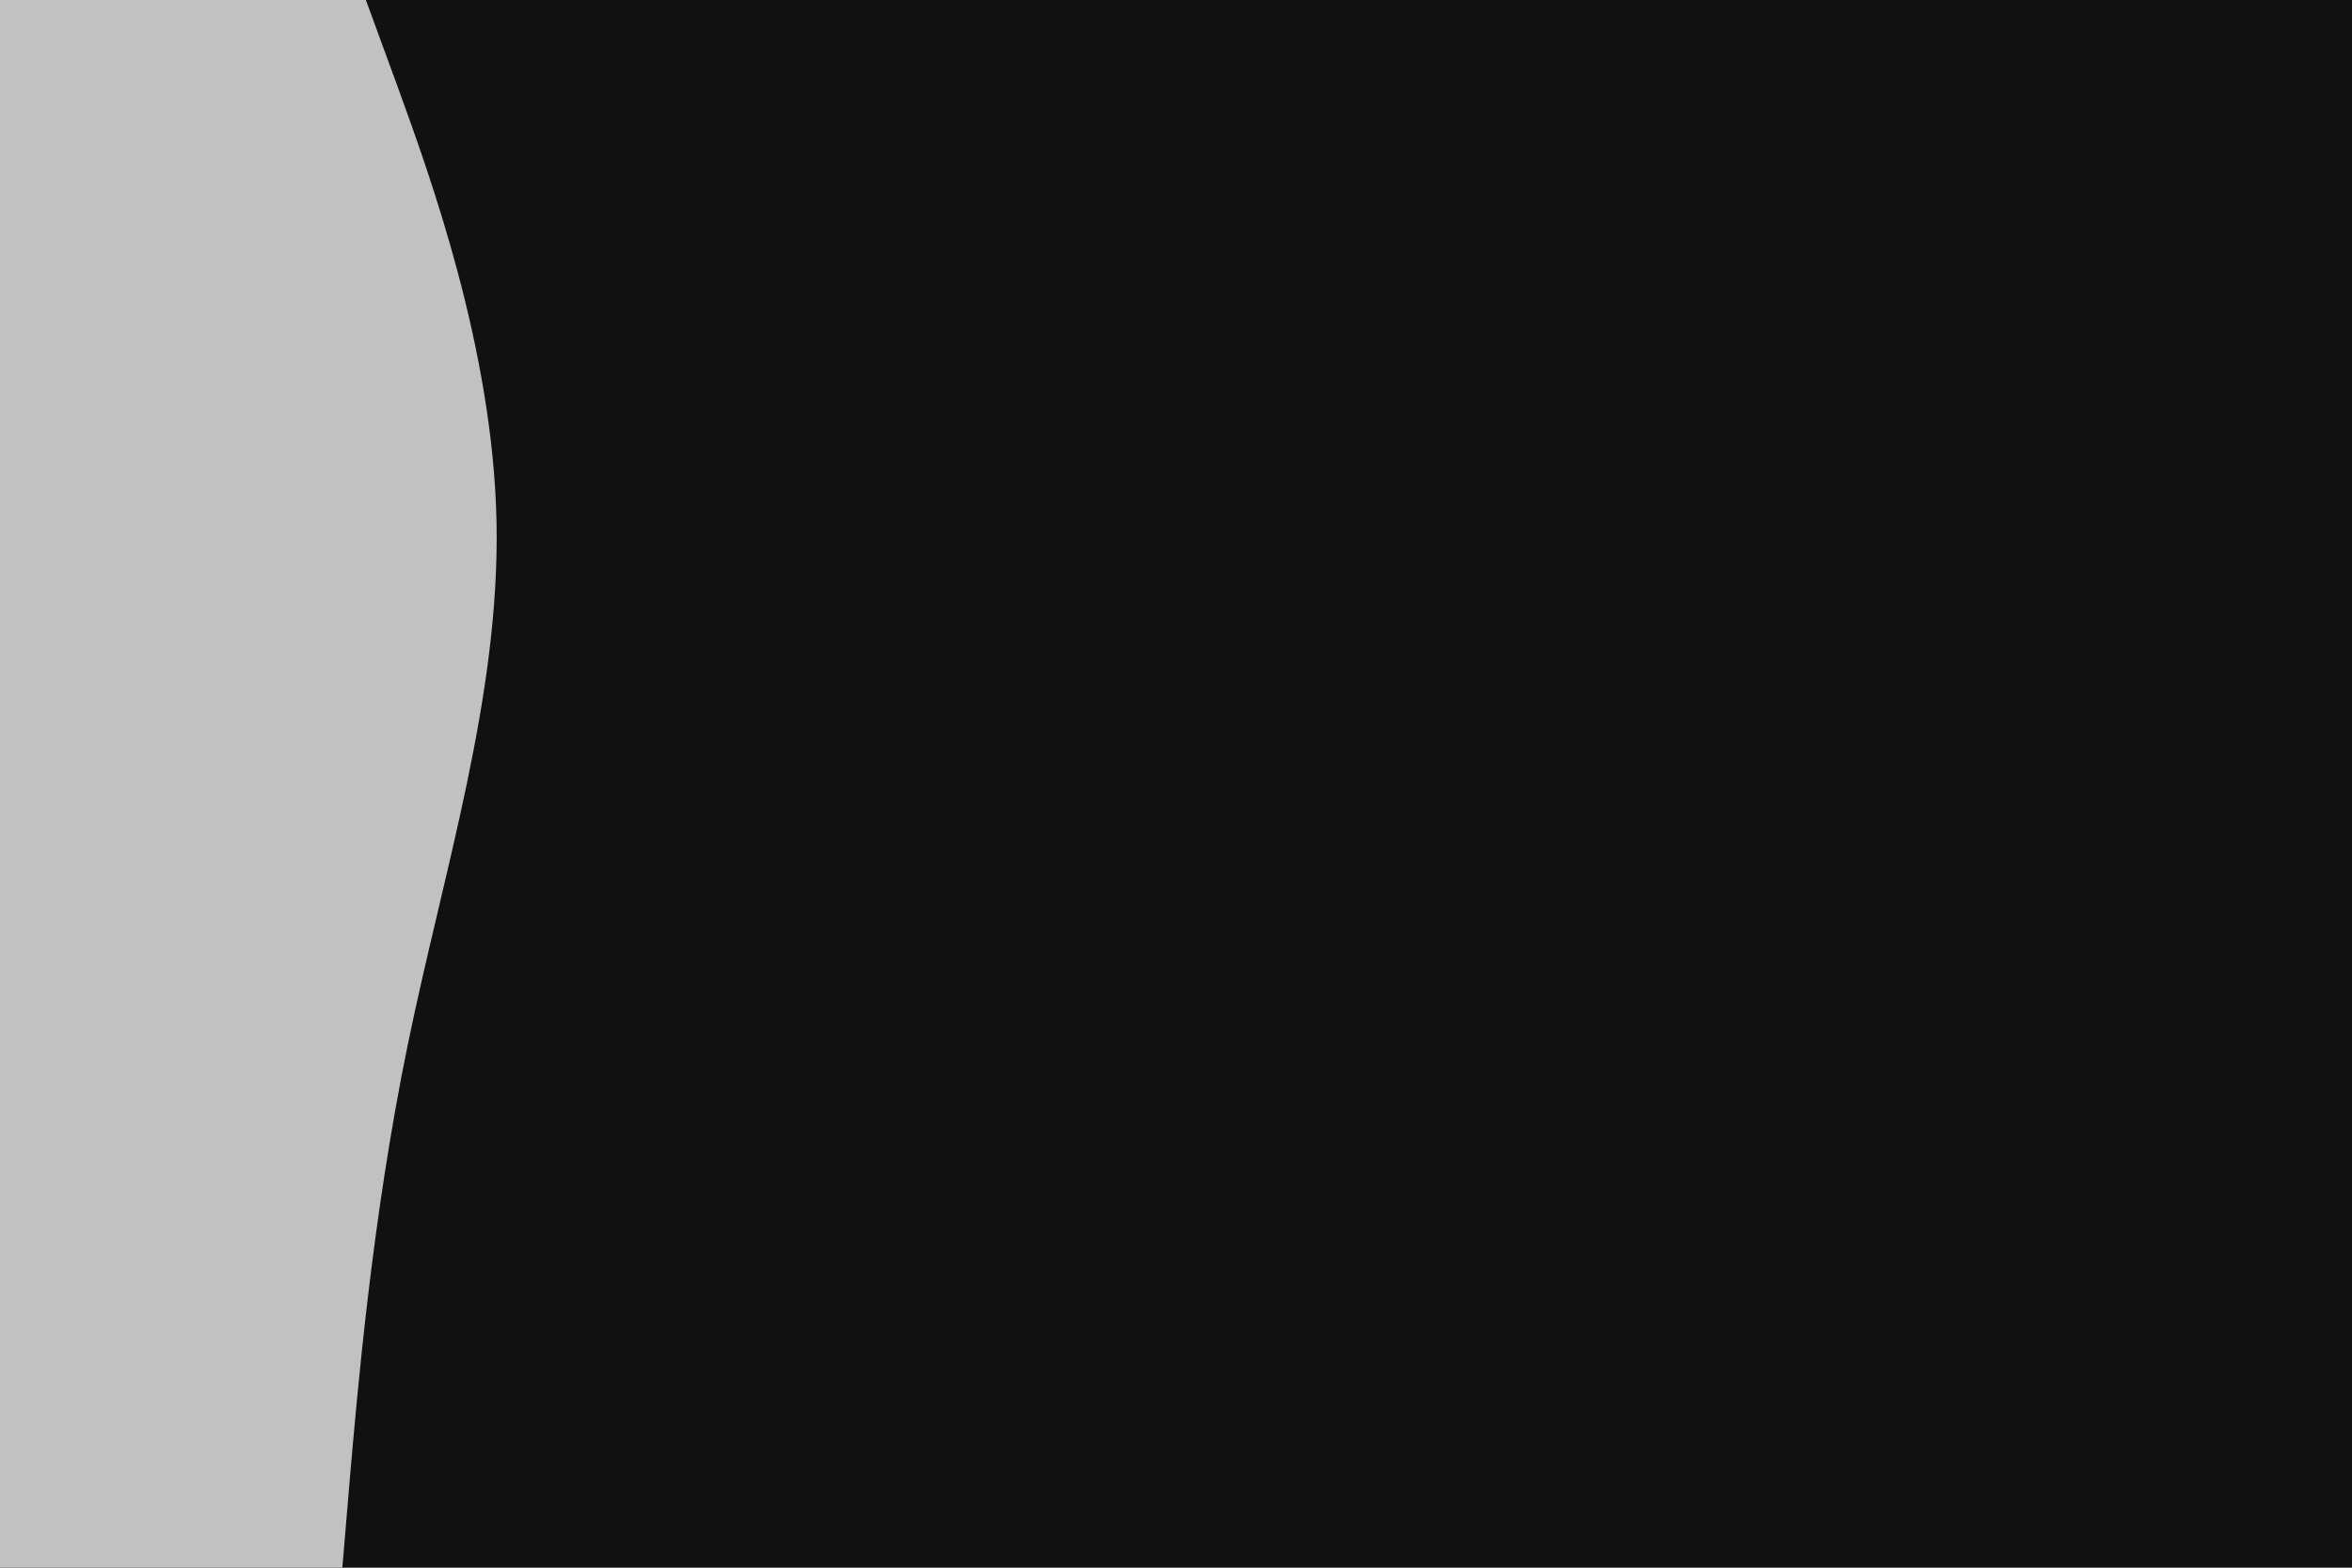 <svg id="visual" viewBox="0 0 900 600" width="900" height="600" xmlns="http://www.w3.org/2000/svg" xmlns:xlink="http://www.w3.org/1999/xlink" version="1.1"><rect x="0" y="0" width="900" height="600" fill="#111"></rect><path d="M140 0L152.2 33.3C164.3 66.7 188.7 133.3 190 200C191.3 266.7 169.7 333.3 156 400C142.3 466.7 136.7 533.3 133.8 566.7L131 600L0 600L0 566.7C0 533.3 0 466.7 0 400C0 333.3 0 266.7 0 200C0 133.3 0 66.7 0 33.3L0 0Z" fill="#c1c1c1" stroke-linecap="round" stroke-linejoin="miter"></path></svg>